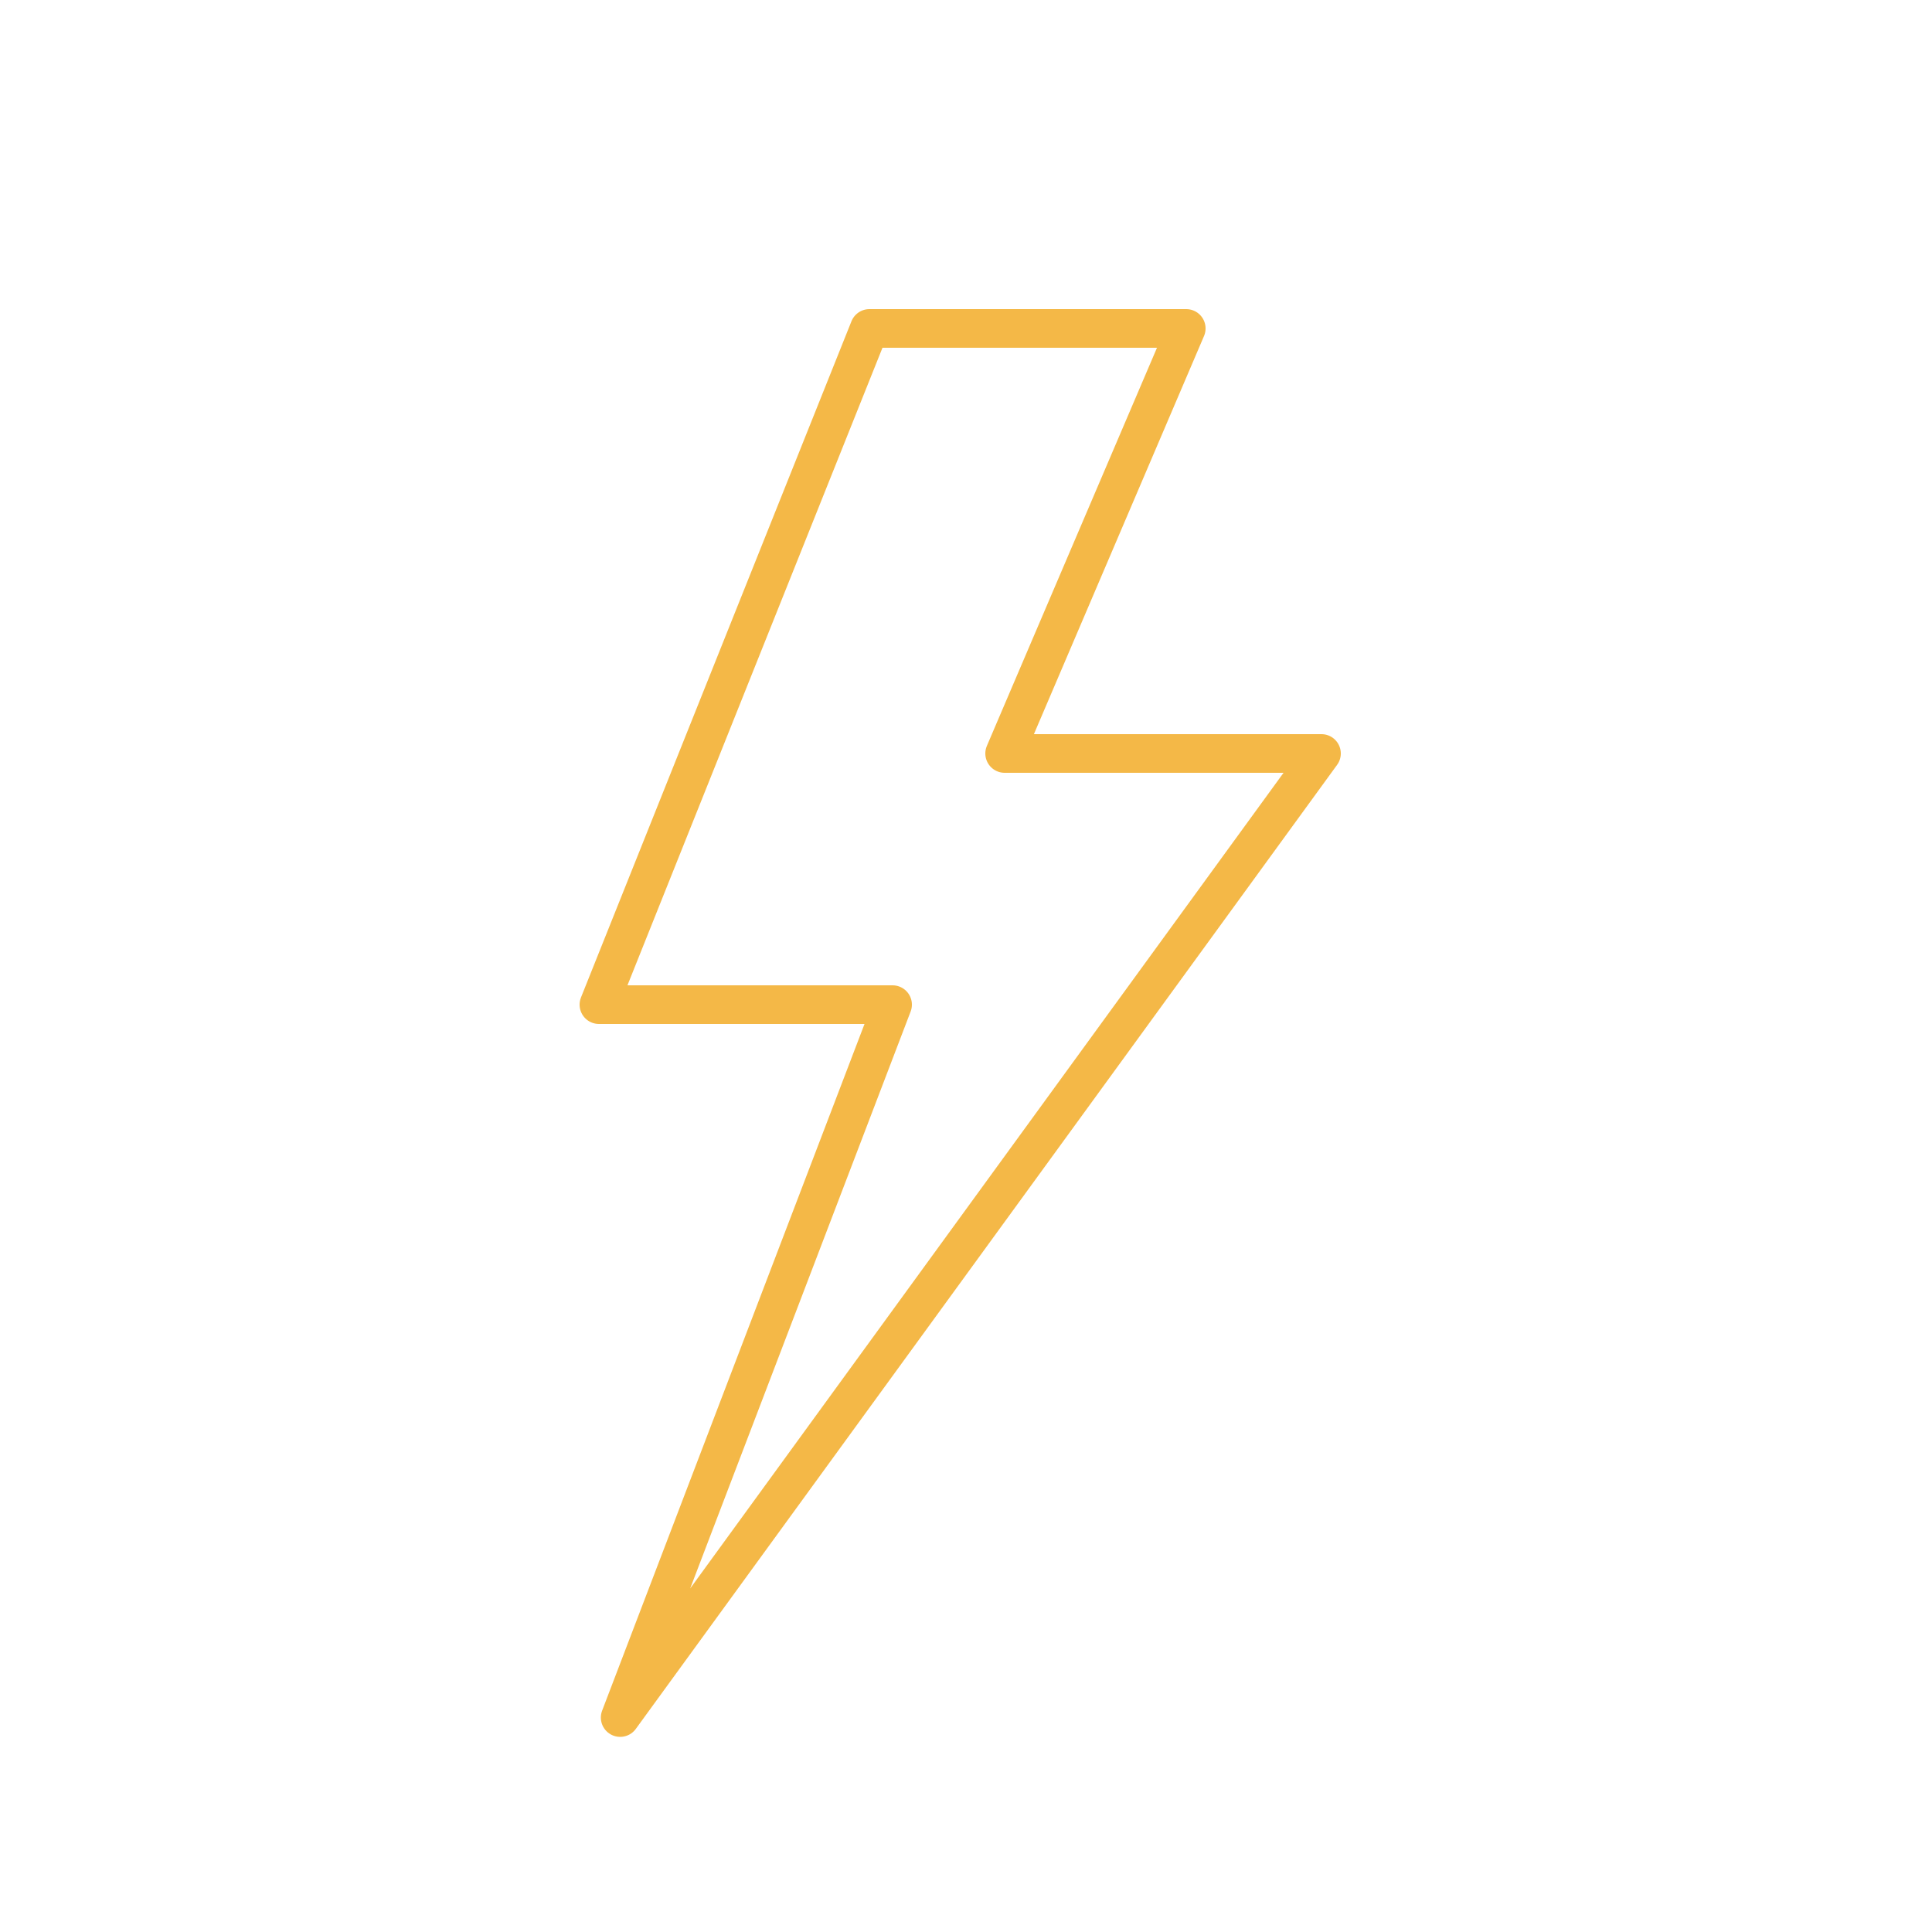 <?xml version="1.0" encoding="utf-8"?>
<!-- Generator: Adobe Illustrator 19.2.1, SVG Export Plug-In . SVG Version: 6.00 Build 0)  -->
<svg version="1.1" id="Layer_1" xmlns="http://www.w3.org/2000/svg" xmlns:xlink="http://www.w3.org/1999/xlink" x="0px" y="0px"
	 width="100px" height="100px" viewBox="0 0 100 100" style="enable-background:new 0 0 100 100;" xml:space="preserve">
<style type="text/css">
	.st0{fill:none;stroke:#F4B847;stroke-width:2;stroke-linecap:round;stroke-linejoin:round;stroke-miterlimit:10;}
</style>
<polygon class="st0" points="32.1,88.9 46.2,52 31,52 45,17 61.4,17 52,39 68.4,39 32.1,88.9 "/>
</svg>
